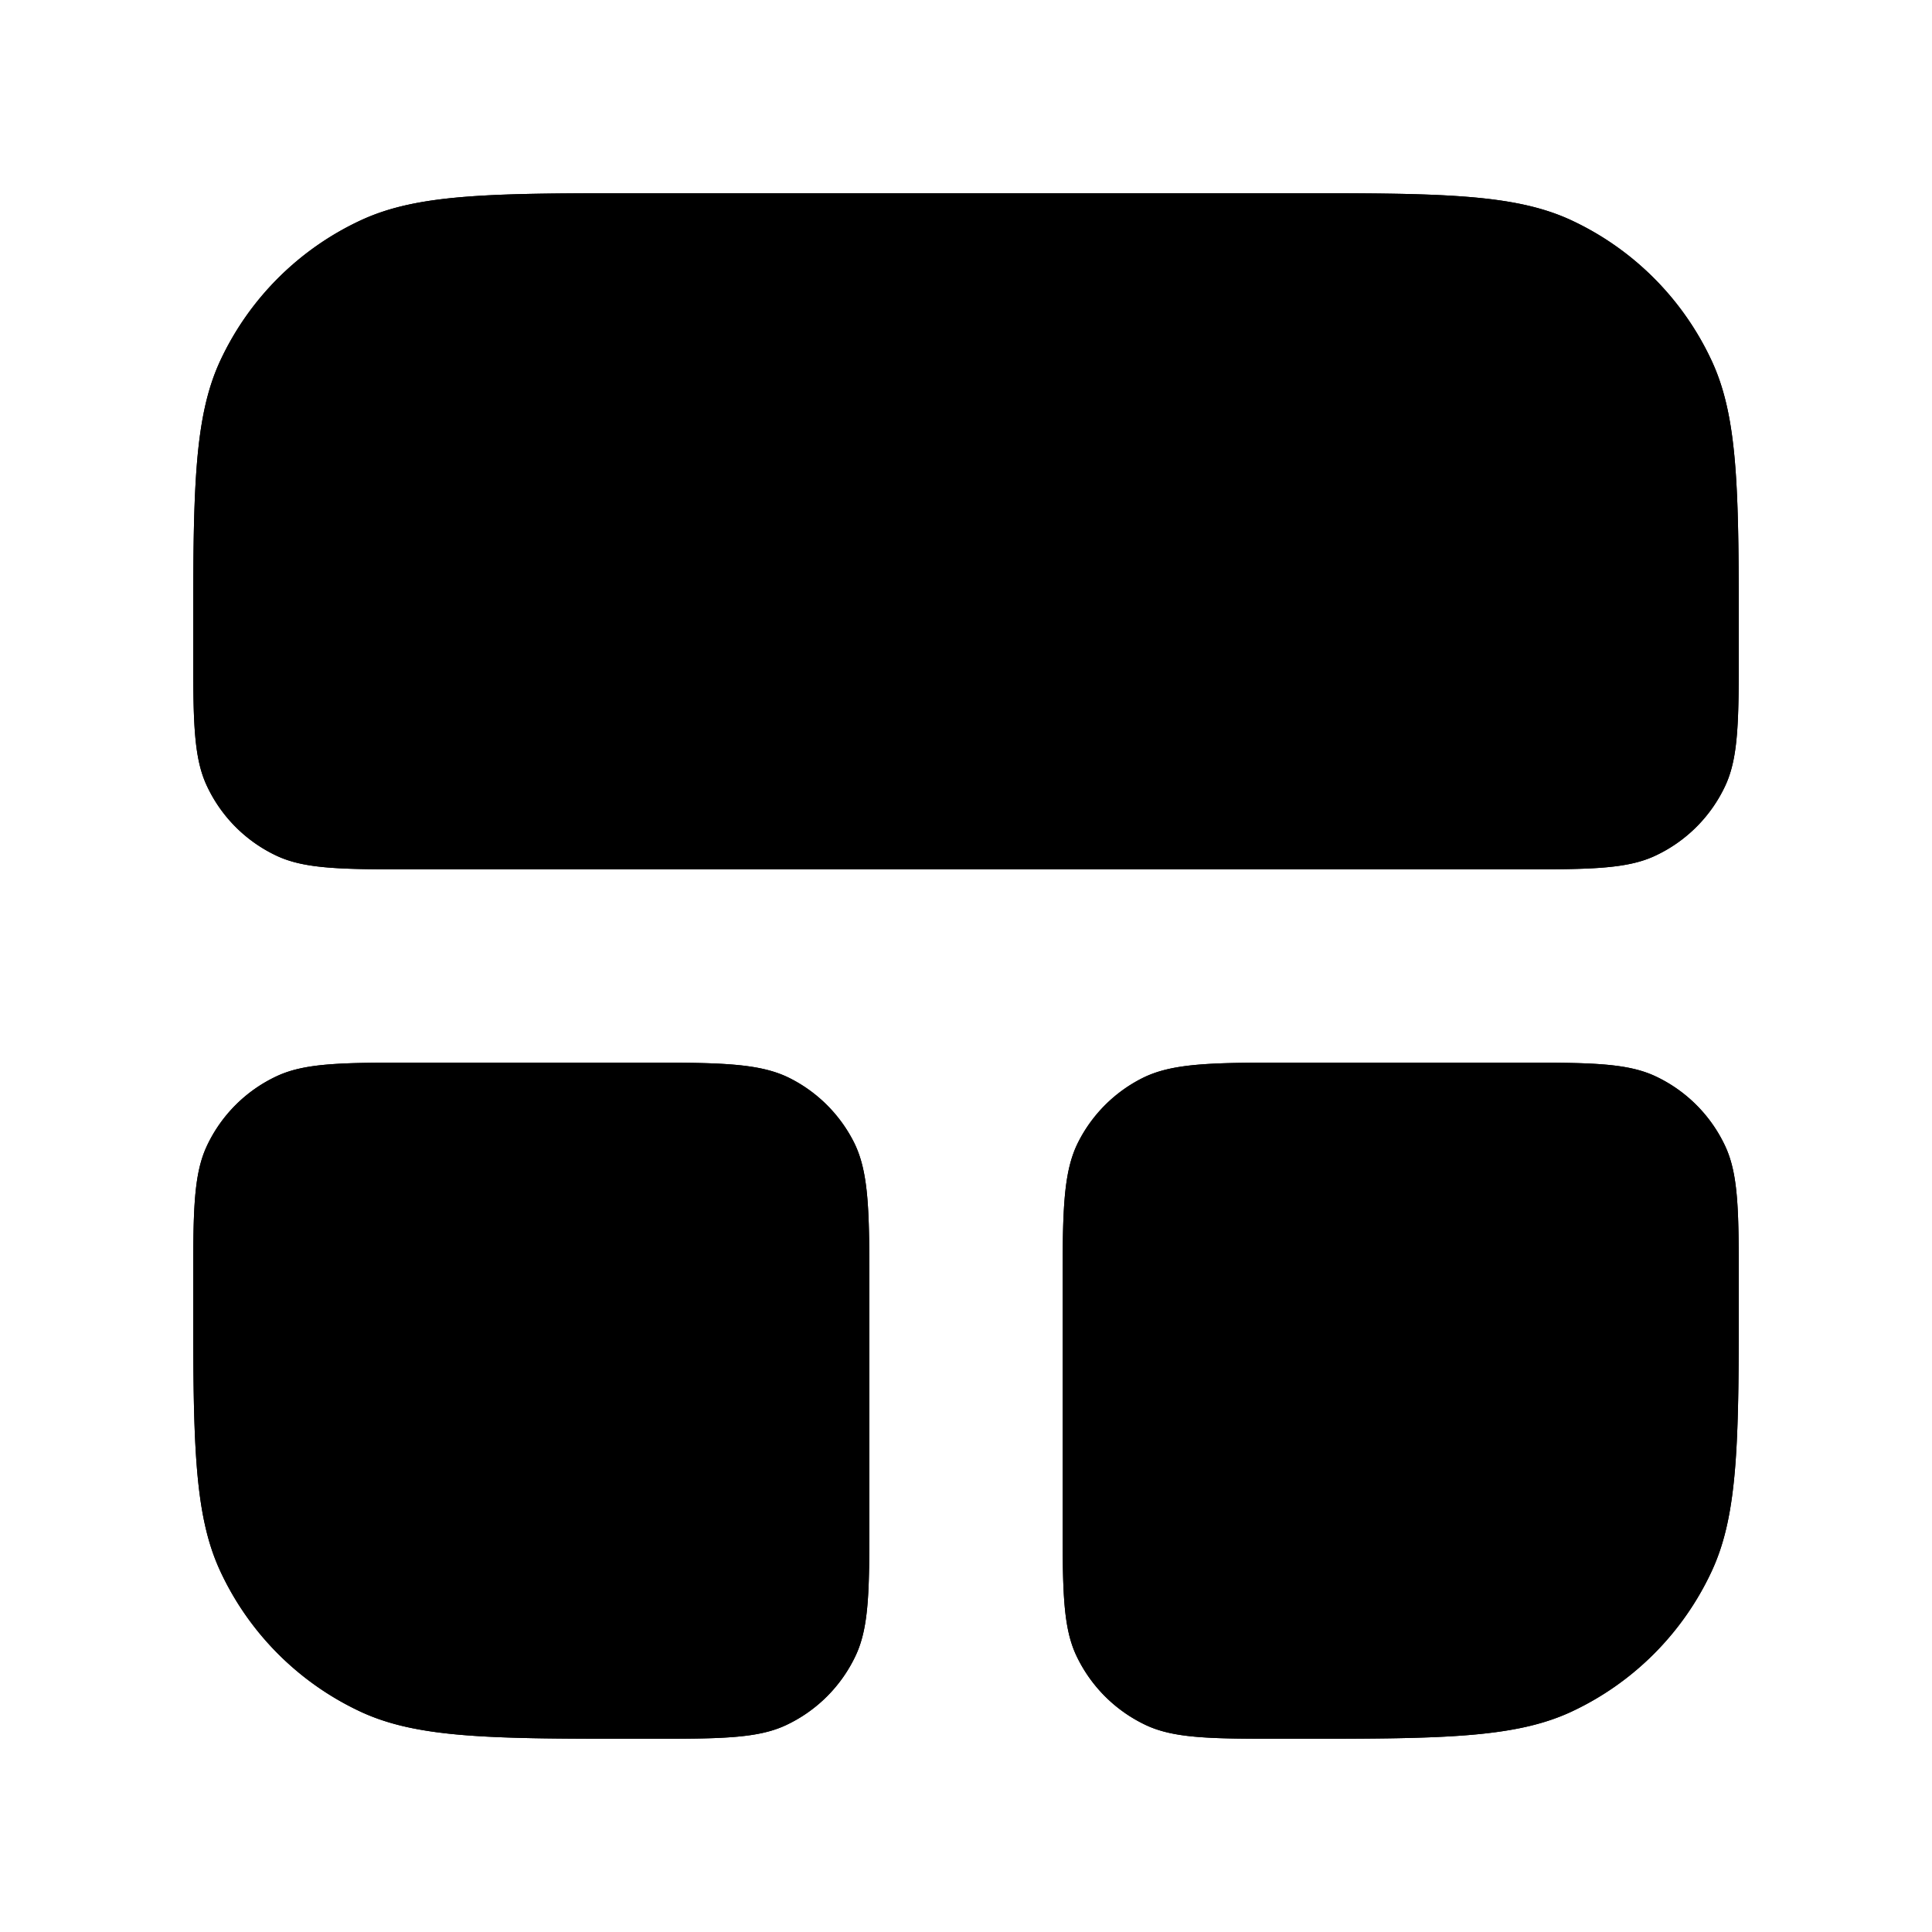 <svg xmlns="http://www.w3.org/2000/svg" width="20" height="20" fill="currentColor" viewBox="0 0 20 20"><path fill-rule="evenodd" d="M2 6.667c0-1.555 0-2.332.281-2.935a3 3 0 0 1 1.451-1.45C4.335 2 5.112 2 6.667 2h6.666c1.555 0 2.332 0 2.935.281a3 3 0 0 1 1.45 1.451C18 4.335 18 5.112 18 6.667c0 .777 0 1.166-.14 1.467a1.5 1.5 0 0 1-.726.725C16.832 9 16.444 9 15.667 9H4.333c-.777 0-1.166 0-1.467-.14a1.5 1.5 0 0 1-.725-.726C2 7.833 2 7.444 2 6.667Zm0 6.666c0-.777 0-1.165.14-1.467a1.5 1.5 0 0 1 .726-.726c.301-.14.69-.14 1.467-.14H6.6c.84 0 1.26 0 1.581.164a1.5 1.5 0 0 1 .656.655c.163.32.163.74.163 1.581v2.267c0 .777 0 1.165-.14 1.467a1.5 1.5 0 0 1-.726.726c-.301.14-.69.14-1.467.14-1.555 0-2.332 0-2.935-.281a3 3 0 0 1-1.45-1.451C2 15.665 2 14.888 2 13.333Zm9.164-1.514c-.164.32-.164.74-.164 1.581v2.267c0 .777 0 1.165.14 1.467.15.32.406.576.726.726.302.14.69.14 1.467.14 1.555 0 2.332 0 2.935-.281a3 3 0 0 0 1.45-1.451c.282-.603.282-1.38.282-2.935 0-.777 0-1.165-.14-1.467a1.5 1.5 0 0 0-.726-.726c-.302-.14-.69-.14-1.467-.14H13.4c-.84 0-1.26 0-1.581.164a1.5 1.5 0 0 0-.655.655Z" clip-rule="evenodd"/><path d="M2 6.667c0-1.555 0-2.332.281-2.935a3 3 0 0 1 1.451-1.45C4.335 2 5.112 2 6.667 2h6.666c1.555 0 2.332 0 2.935.281a3 3 0 0 1 1.45 1.451C18 4.335 18 5.112 18 6.667c0 .777 0 1.166-.14 1.467a1.5 1.5 0 0 1-.726.725C16.832 9 16.444 9 15.667 9H4.333c-.777 0-1.166 0-1.467-.14a1.5 1.5 0 0 1-.725-.726C2 7.833 2 7.444 2 6.667Zm0 6.666c0-.777 0-1.165.14-1.467a1.5 1.5 0 0 1 .726-.726c.301-.14.69-.14 1.467-.14H6.6c.84 0 1.26 0 1.581.164a1.5 1.5 0 0 1 .656.655c.163.32.163.74.163 1.581v2.267c0 .777 0 1.165-.14 1.467a1.5 1.5 0 0 1-.726.726c-.301.14-.69.14-1.467.14-1.555 0-2.332 0-2.935-.281a3 3 0 0 1-1.45-1.451C2 15.665 2 14.888 2 13.333Zm9.164-1.514c-.164.32-.164.74-.164 1.581v2.267c0 .777 0 1.165.14 1.467.15.32.406.576.726.726.302.14.69.14 1.467.14 1.555 0 2.332 0 2.935-.281a3 3 0 0 0 1.45-1.451c.282-.603.282-1.38.282-2.935 0-.777 0-1.165-.14-1.467a1.5 1.5 0 0 0-.726-.726c-.302-.14-.69-.14-1.467-.14H13.4c-.84 0-1.26 0-1.581.164a1.5 1.5 0 0 0-.655.655Z"/></svg>

